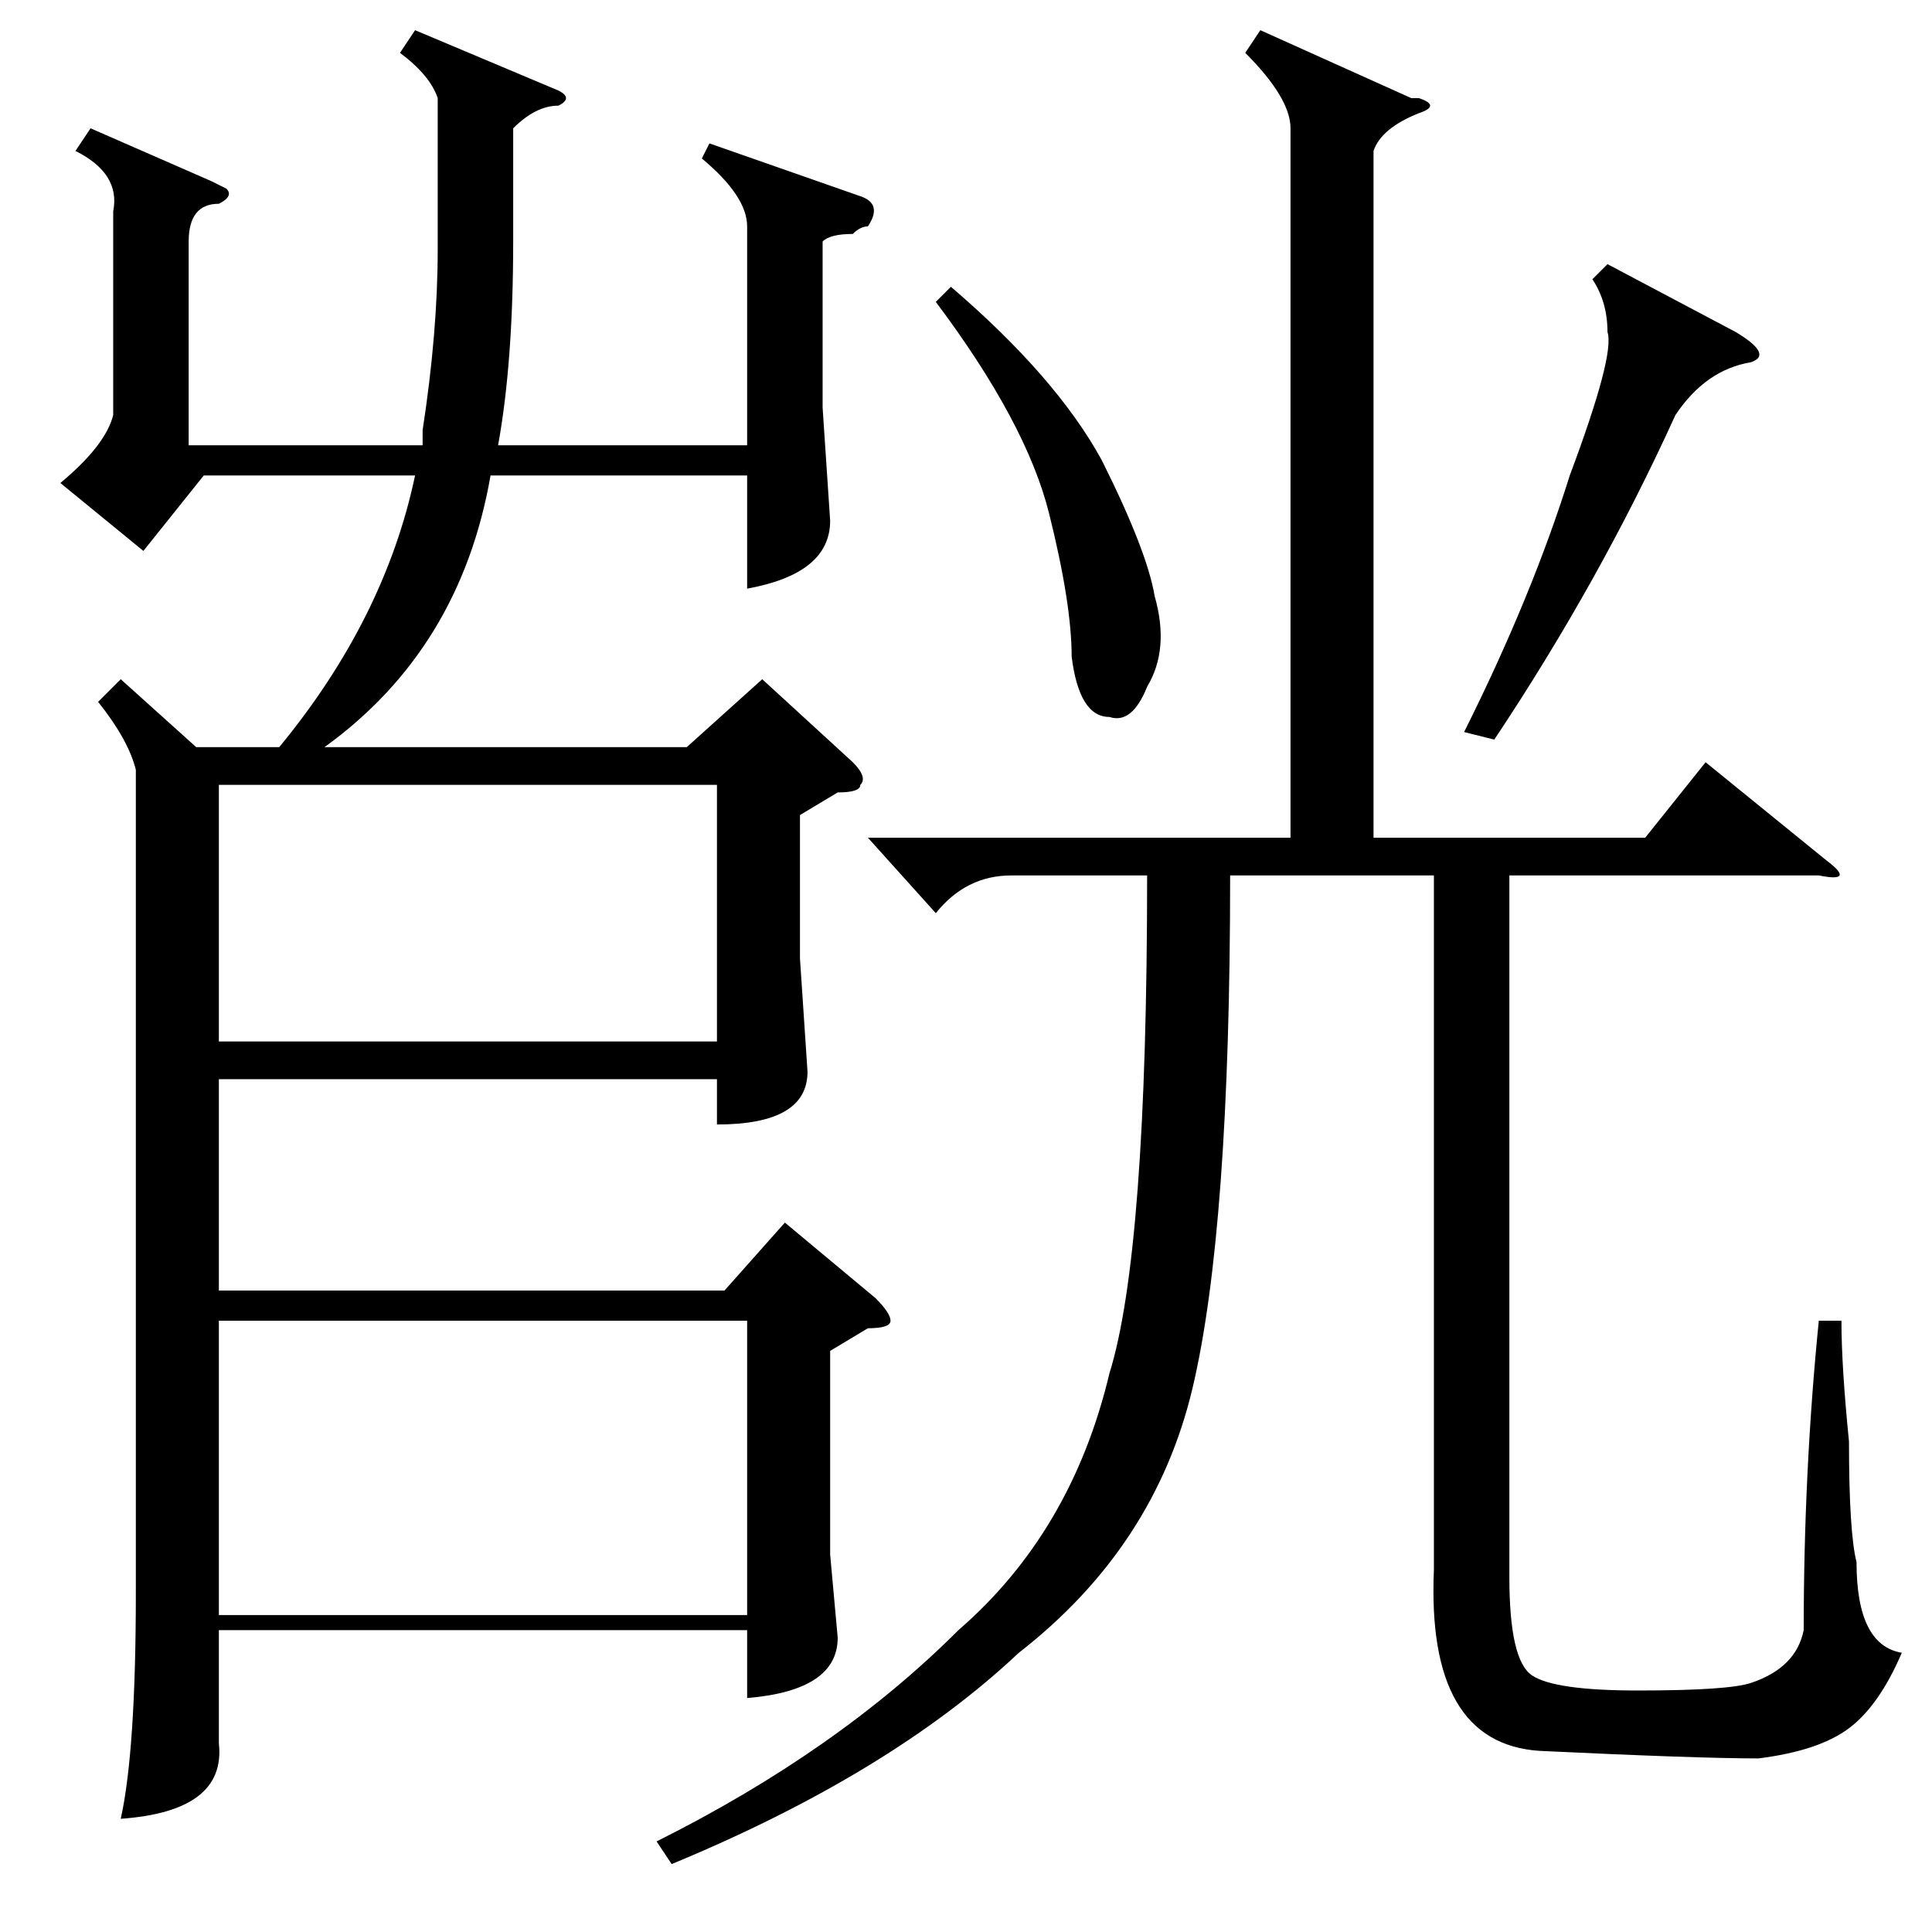 <?xml version="1.0" standalone="no"?>
<!DOCTYPE svg PUBLIC "-//W3C//DTD SVG 1.1//EN" "http://www.w3.org/Graphics/SVG/1.1/DTD/svg11.dtd" >
<svg xmlns="http://www.w3.org/2000/svg" xmlns:xlink="http://www.w3.org/1999/xlink" version="1.1" viewBox="0 -52 256 256">
  <g transform="matrix(1 0 0 -1 0 204)">
   <path fill="currentColor"
d="M91 157l10 9l12 -11q2 -2 1 -3q0 -1 -3 -1l-5 -3v-19l1 -15q0 -7 -12 -7v6h-66v-28h67l8 9l12 -10q2 -2 2 -3t-3 -1l-5 -3v-27l1 -11q0 -7 -12 -8v9h-70v-15q1 -9 -13 -10q2 9 2 30v109q-1 4 -5 9l3 3l10 -9h11q14 17 18 36h-28l-8 -10l-11 9q6 5 7 9v27q1 5 -5 8l2 3
l16 -7l2 -1q1 -1 -1 -2q-4 0 -4 -5v-27h31v2q2 13 2 24v20q-1 3 -5 6l2 3l19 -8q2 -1 0 -2q-3 0 -6 -3v-15q0 -16 -2 -27h33v29q0 4 -6 9l1 2l20 -7q3 -1 1 -4q-1 0 -2 -1q-3 0 -4 -1v-22l1 -15q0 -7 -11 -9v15h-34q-4 -23 -22 -36h48zM167 252l20 -9h1q3 -1 0 -2
q-5 -2 -6 -5v-91h36l8 10l16 -13q4 -3 -1 -2h-41v-93q0 -11 3 -13t14 -2q12 0 15 1q6 2 7 7q0 21 2 41h3q0 -6 1 -16q0 -12 1 -16q0 -11 6 -12q-3 -7 -7 -10t-12 -4q-8 0 -29 1q-15 1 -14 24v92h-27q0 -47 -5 -68t-23 -35q-17 -16 -46 -28l-2 3q24 12 40 28q15 13 20 34
q5 16 5 66h-18q-6 0 -10 -5l-9 10h56v94q0 4 -6 10zM29 42h70v39h-70v-39zM29 118h66v34h-66v-34zM213 221l17 -9q5 -3 2 -4q-6 -1 -10 -7q-10 -22 -24 -43l-4 1q9 18 14 34q6 16 5 19q0 4 -2 7zM124 216l2 2q14 -12 20 -23q6 -12 7 -18q2 -7 -1 -12q-2 -5 -5 -4q-4 0 -5 8
q0 7 -3 19t-15 28z" />
  </g>

</svg>
